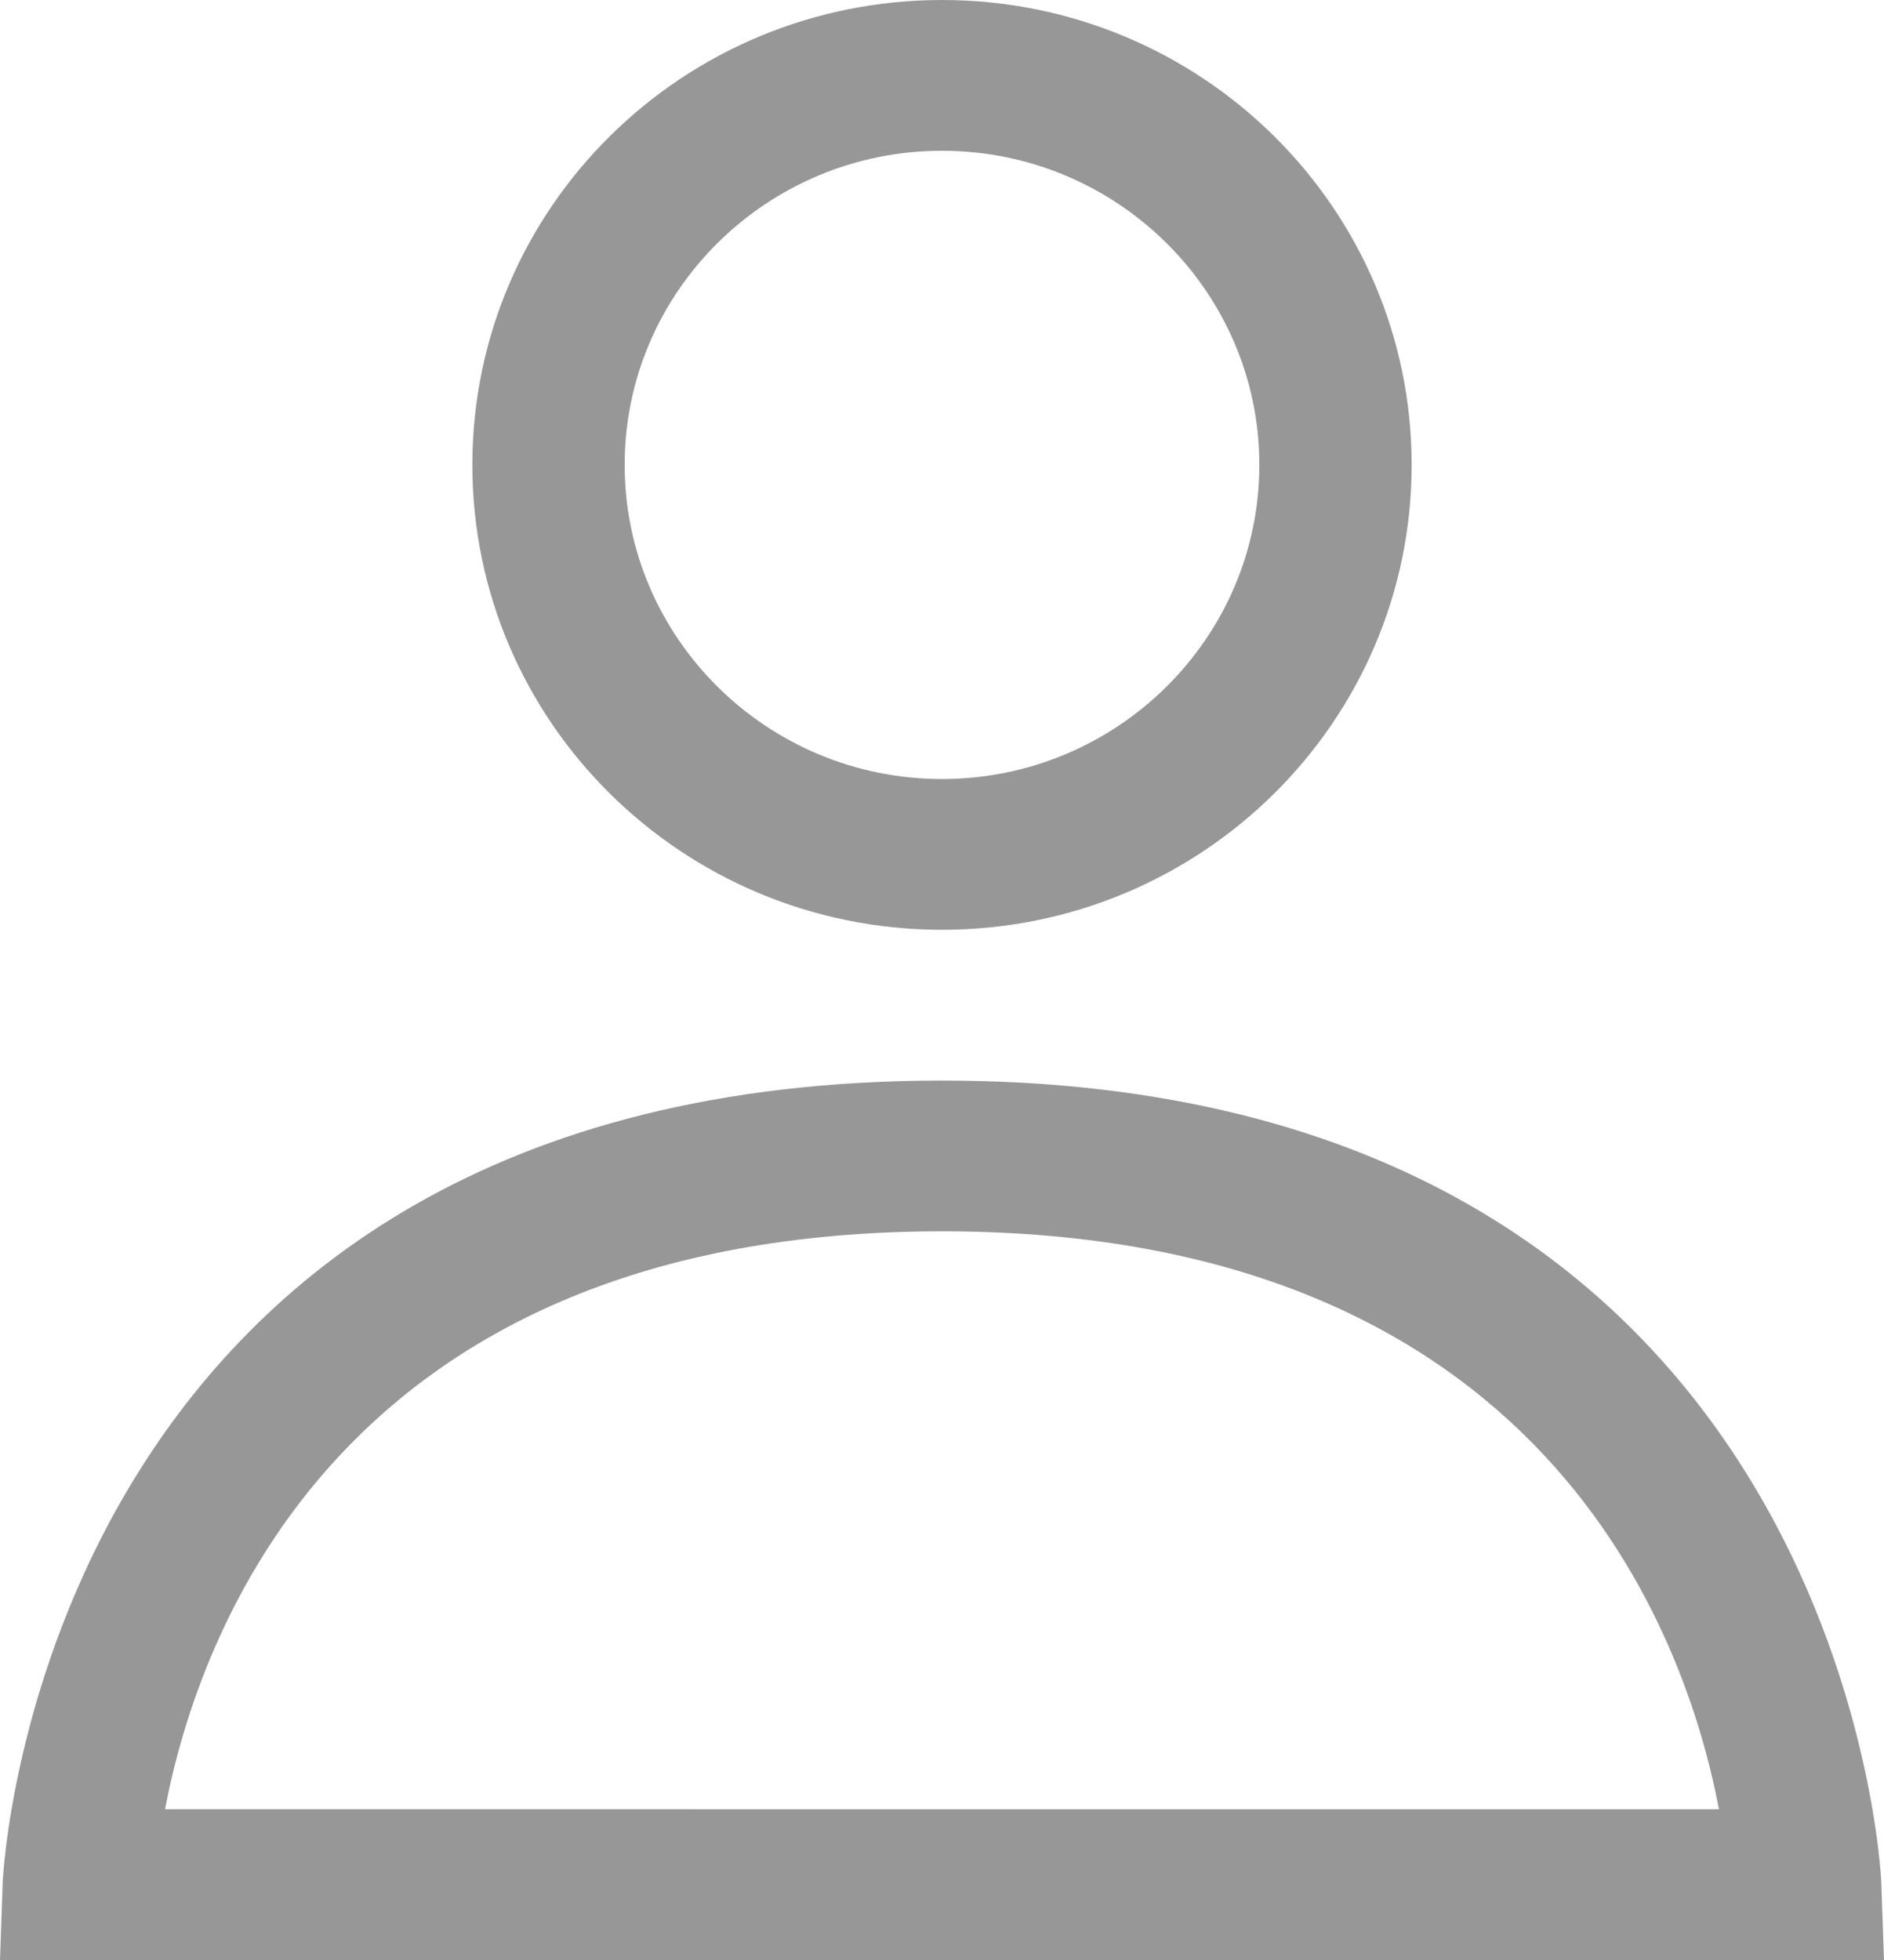 <svg width="25" height="26" viewBox="0 0 25 26" fill="none" xmlns="http://www.w3.org/2000/svg"><path d="M12.5 14.334C.544 14.334.04 24.86.036 24.966L0 26h25l-.036-1.034c-.003-.107-.509-10.632-12.464-10.632zM2.19 24c.44-2.316 2.325-7.666 10.31-7.666 7.986 0 9.87 5.351 10.31 7.667L2.19 24zM12.5 12.334c3.442 0 6.232-2.761 6.232-6.167C18.732 2.76 15.942 0 12.5 0S6.268 2.76 6.268 6.167c0 3.406 2.79 6.167 6.232 6.167zM12.5 2c2.322 0 4.211 1.87 4.211 4.167 0 2.297-1.89 4.167-4.211 4.167-2.322 0-4.211-1.87-4.211-4.167C8.289 3.869 10.178 2 12.5 2z" fill="#979797"/></svg>